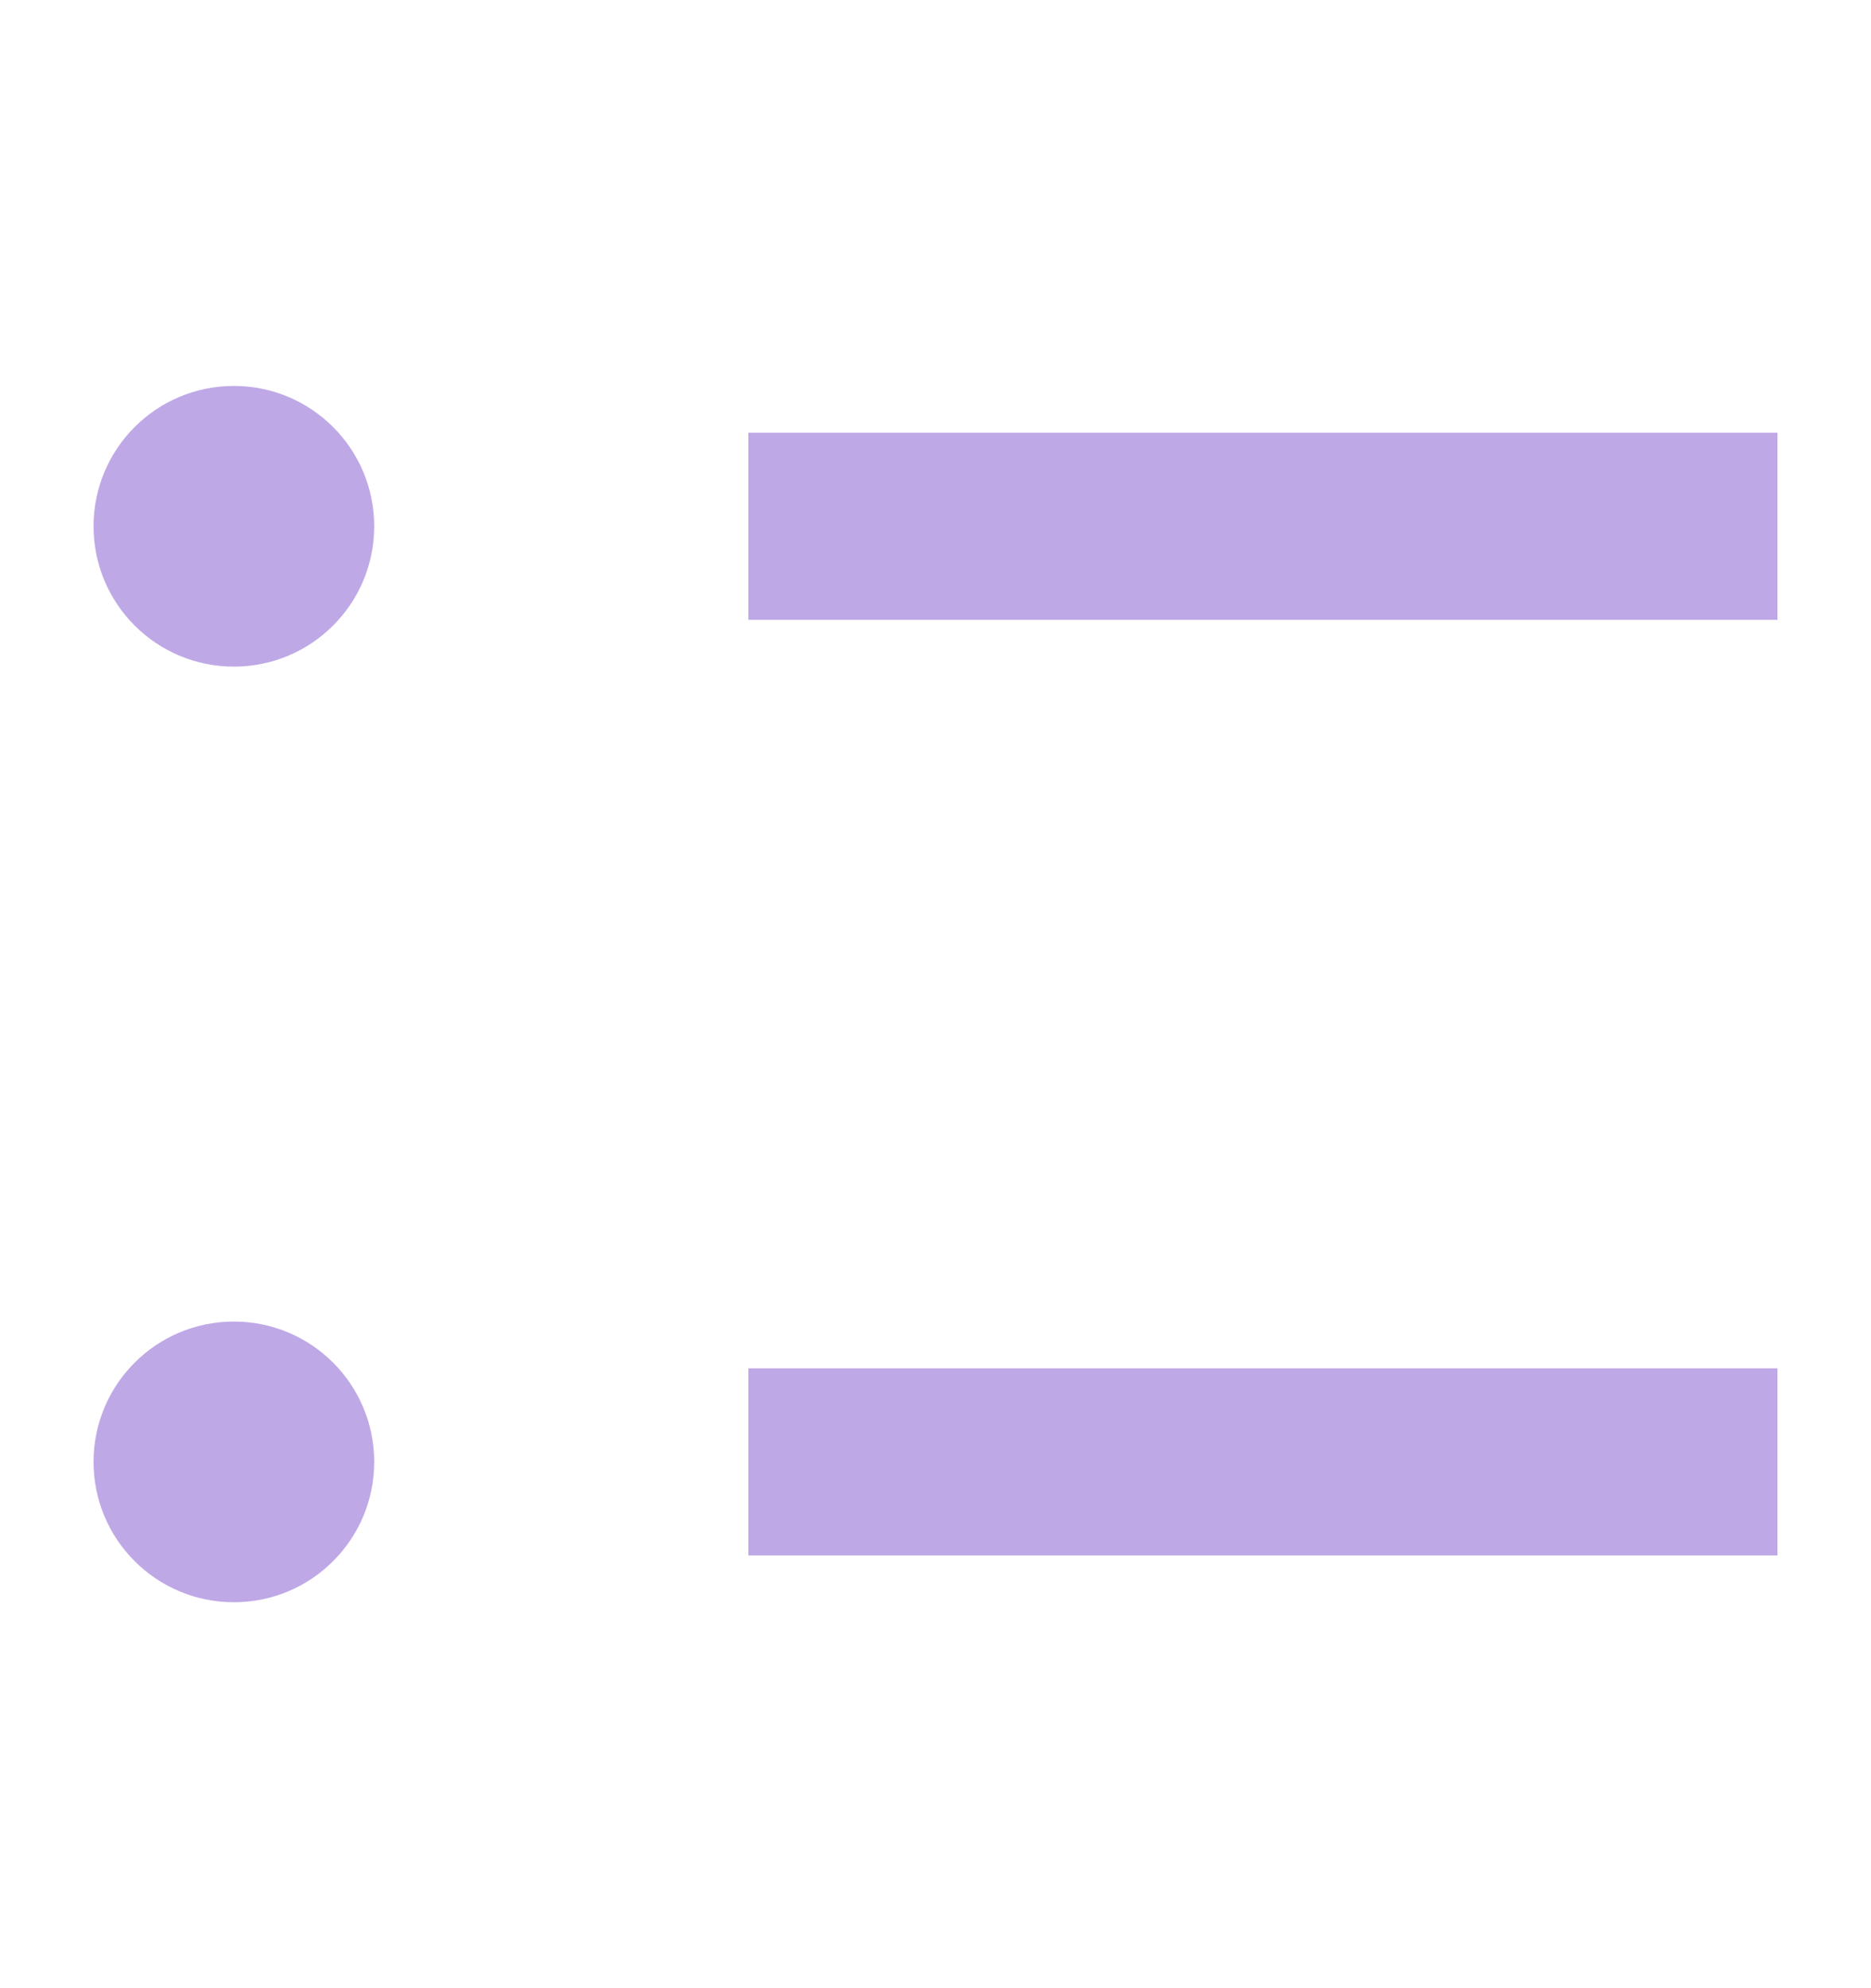 <svg width="16" height="17" viewBox="0 0 16 17" fill="none" xmlns="http://www.w3.org/2000/svg">
<path d="M3.2 12.5C3.2 13.163 2.663 13.7 2 13.7C1.337 13.7 0.8 13.163 0.8 12.5C0.8 11.837 1.337 11.3 2 11.3C2.663 11.3 3.2 11.837 3.2 12.5Z" fill="#956FD6" fill-opacity="0.6"/>
<path d="M3.2 4.5C3.2 5.163 2.663 5.7 2 5.7C1.337 5.7 0.8 5.163 0.8 4.5C0.8 3.837 1.337 3.3 2 3.3C2.663 3.3 3.2 3.837 3.2 4.5Z" fill="#956FD6" fill-opacity="0.6"/>
<path fill-rule="evenodd" clip-rule="evenodd" d="M15.2 13.3H6.4V11.7H15.2V13.3Z" fill="#956FD6" fill-opacity="0.6"/>
<path fill-rule="evenodd" clip-rule="evenodd" d="M15.2 5.3H6.4V3.7H15.2V5.3Z" fill="#956FD6" fill-opacity="0.6"/>
</svg>
